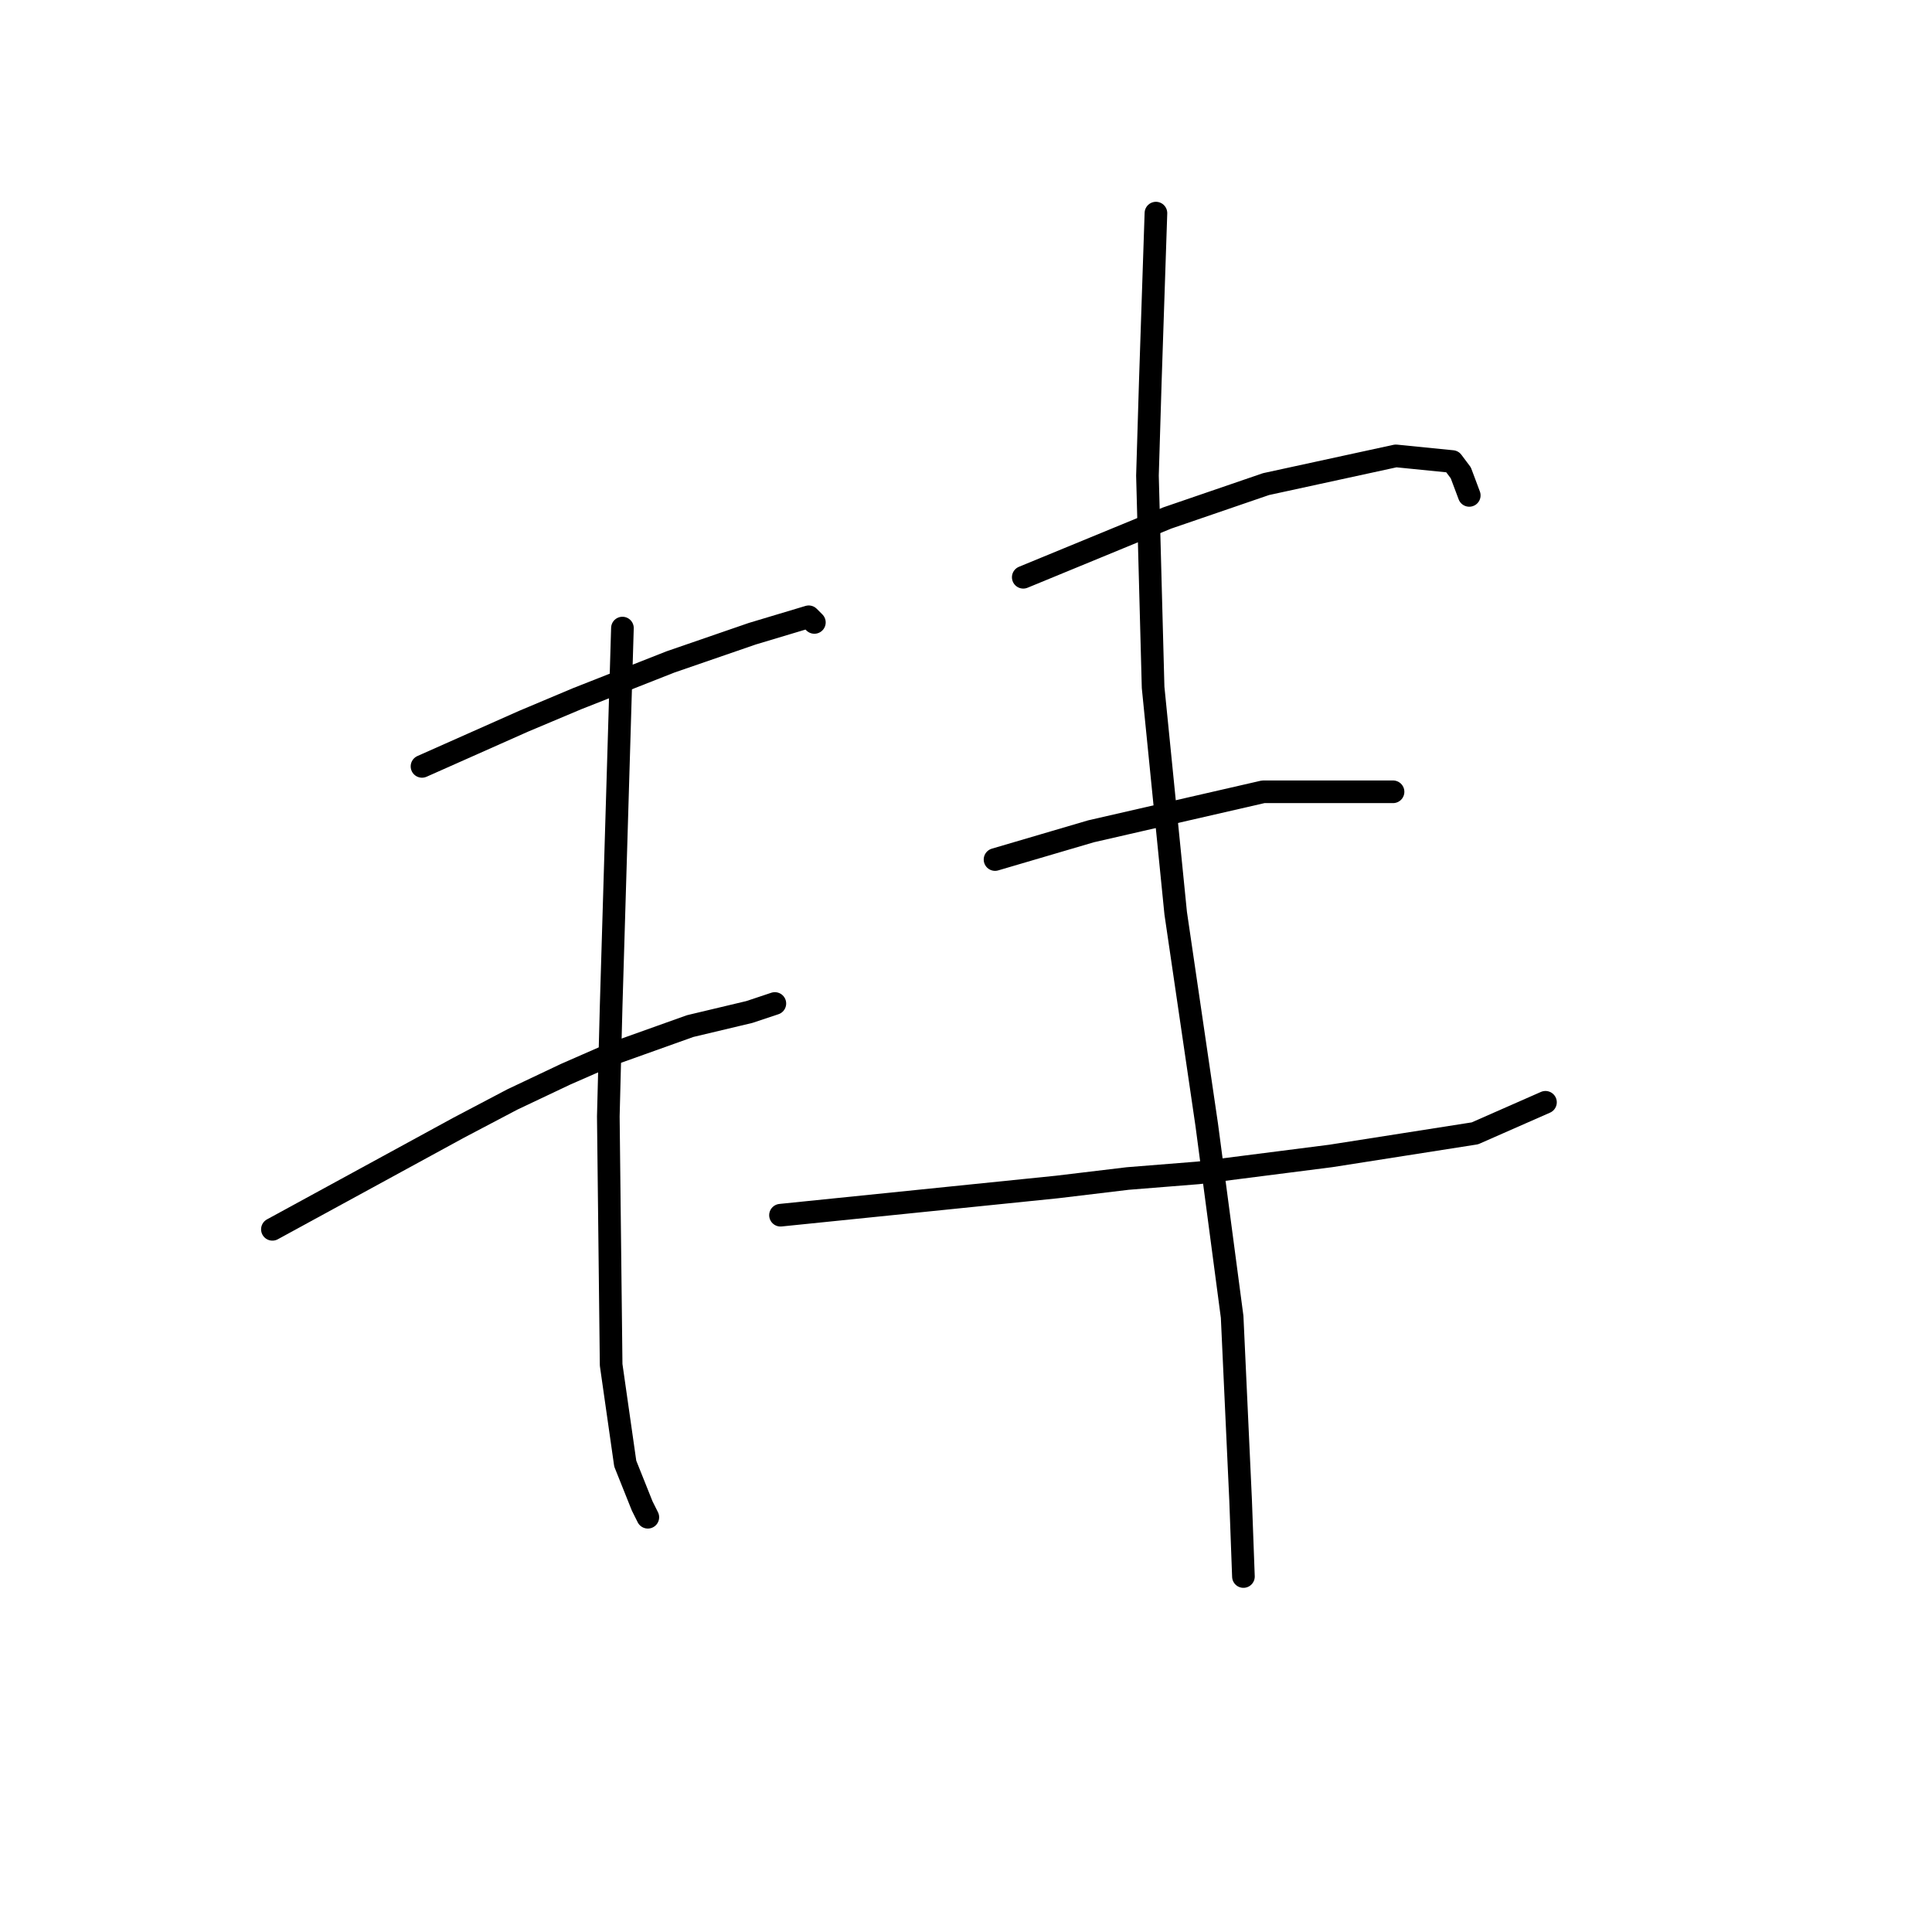 <?xml version="1.0" standalone="no"?>
    <svg width="256" height="256" xmlns="http://www.w3.org/2000/svg" version="1.1">
    <polyline stroke="black" stroke-width="3" stroke-linecap="round" fill="transparent" stroke-linejoin="round" points="55.918 101.55 62.651 98.558 69.384 95.566 76.49 92.574 88.833 87.711 99.68 83.971 107.161 81.727 107.909 82.475 107.909 82.475 " />
        <polyline stroke="black" stroke-width="3" stroke-linecap="round" fill="transparent" stroke-linejoin="round" points="36.095 162.891 48.438 156.159 60.781 149.426 67.888 145.686 74.994 142.32 80.979 139.701 91.451 135.961 99.306 134.091 102.672 132.969 102.672 132.969 " />
        <polyline stroke="black" stroke-width="3" stroke-linecap="round" fill="transparent" stroke-linejoin="round" points="82.475 83.223 81.727 108.283 80.979 133.343 80.605 147.93 80.979 180.845 82.849 193.936 85.093 199.546 85.841 201.042 85.841 201.042 " />
        <polyline stroke="black" stroke-width="3" stroke-linecap="round" fill="transparent" stroke-linejoin="round" points="135.587 76.49 141.946 73.872 148.304 71.254 154.663 68.636 167.754 64.147 184.959 60.407 192.44 61.155 193.562 62.651 194.684 65.643 194.684 65.643 " />
        <polyline stroke="black" stroke-width="3" stroke-linecap="round" fill="transparent" stroke-linejoin="round" points="131.847 113.893 138.205 112.023 144.564 110.153 167.38 104.917 184.585 104.917 184.585 104.917 " />
        <polyline stroke="black" stroke-width="3" stroke-linecap="round" fill="transparent" stroke-linejoin="round" points="103.42 161.021 121.748 159.151 140.075 157.281 149.426 156.159 158.777 155.411 176.356 153.166 195.432 150.174 204.783 146.06 204.783 146.06 " />
        <polyline stroke="black" stroke-width="3" stroke-linecap="round" fill="transparent" stroke-linejoin="round" points="153.167 28.24 152.792 39.461 152.418 50.682 152.044 63.025 152.792 91.077 155.785 121 159.899 149.052 163.265 174.486 164.387 198.798 164.761 208.897 164.761 208.897 " />
        </svg>